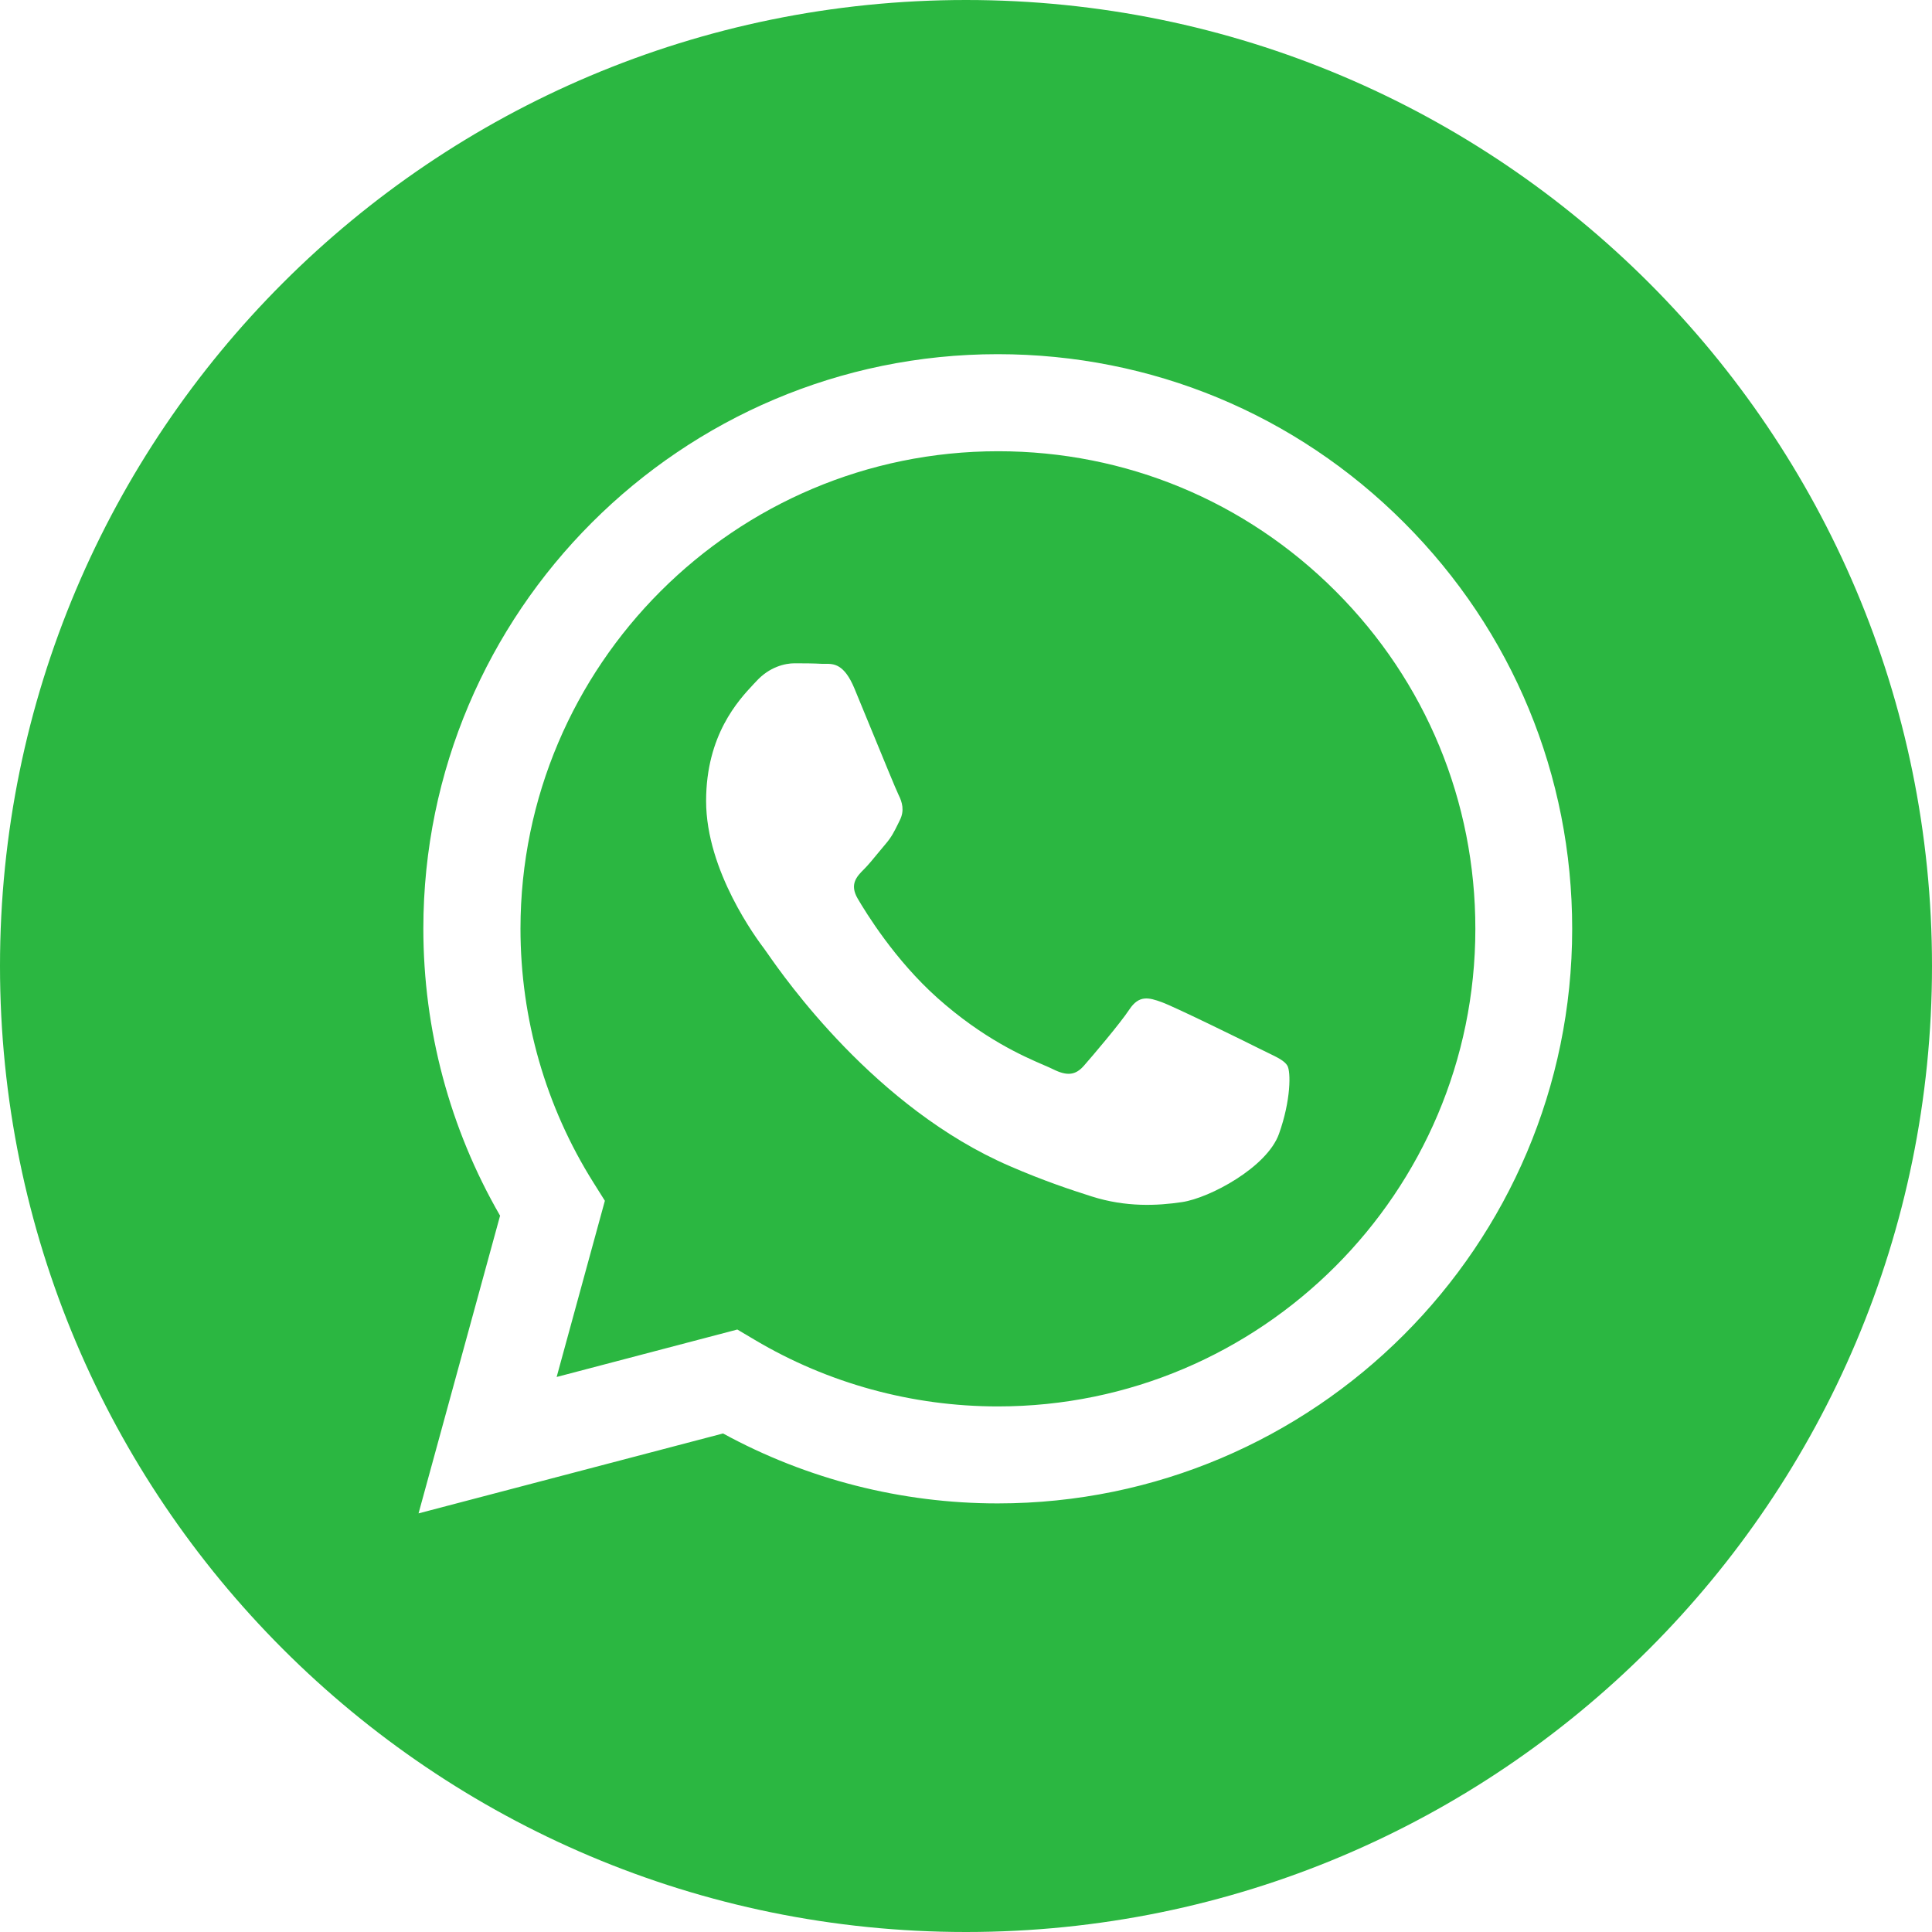 <svg width="25" height="25" viewBox="0 0 25 25" fill="none" xmlns="http://www.w3.org/2000/svg">
<path fill-rule="evenodd" clip-rule="evenodd" d="M25 12.5C25 19.404 19.404 25 12.5 25C5.596 25 0 19.404 0 12.5C0 5.596 5.596 0 12.5 0C19.404 0 25 5.596 25 12.5ZM12.908 19.454H12.912C17.01 19.453 20.343 16.119 20.344 12.021C20.345 10.035 19.573 8.168 18.169 6.763C16.766 5.358 14.9 4.584 12.911 4.583C8.814 4.583 5.48 7.917 5.478 12.015C5.478 13.325 5.82 14.604 6.471 15.731L5.416 19.583L9.356 18.549C10.442 19.142 11.664 19.454 12.908 19.454Z" fill="#2BB741"/>
<path fill-rule="evenodd" clip-rule="evenodd" d="M9.767 17.338L9.541 17.204L7.203 17.818L7.827 15.538L7.68 15.304C7.061 14.32 6.735 13.184 6.735 12.016C6.737 8.61 9.508 5.839 12.916 5.839C14.566 5.839 16.117 6.483 17.284 7.651C18.45 8.818 19.092 10.37 19.091 12.021C19.09 15.428 16.319 18.199 12.913 18.199H12.911C11.802 18.199 10.715 17.901 9.767 17.338ZM16.404 13.622C16.533 13.684 16.621 13.727 16.658 13.789C16.705 13.866 16.705 14.238 16.55 14.672C16.395 15.106 15.653 15.502 15.296 15.555C14.976 15.603 14.571 15.623 14.127 15.482C13.857 15.396 13.511 15.282 13.068 15.09C11.327 14.339 10.15 12.651 9.928 12.332C9.912 12.31 9.901 12.294 9.895 12.286L9.894 12.284C9.795 12.153 9.137 11.274 9.137 10.365C9.137 9.509 9.557 9.061 9.75 8.854C9.764 8.84 9.776 8.827 9.787 8.815C9.957 8.629 10.158 8.583 10.282 8.583C10.406 8.583 10.53 8.584 10.638 8.59C10.651 8.59 10.665 8.59 10.68 8.59C10.788 8.589 10.923 8.589 11.056 8.908C11.107 9.031 11.182 9.214 11.261 9.406C11.421 9.795 11.597 10.225 11.628 10.287C11.675 10.38 11.706 10.489 11.644 10.613C11.635 10.631 11.626 10.649 11.618 10.666C11.571 10.761 11.537 10.831 11.458 10.923C11.427 10.959 11.395 10.998 11.363 11.037C11.299 11.115 11.235 11.193 11.18 11.248C11.087 11.341 10.99 11.441 11.098 11.627C11.207 11.813 11.579 12.421 12.131 12.914C12.725 13.443 13.241 13.667 13.502 13.78C13.553 13.802 13.595 13.82 13.625 13.835C13.811 13.928 13.919 13.913 14.027 13.789C14.136 13.665 14.492 13.247 14.615 13.061C14.739 12.875 14.863 12.906 15.033 12.968C15.204 13.03 16.117 13.479 16.302 13.572C16.338 13.59 16.372 13.607 16.404 13.622Z" fill="#2BB741"/>
</svg>
